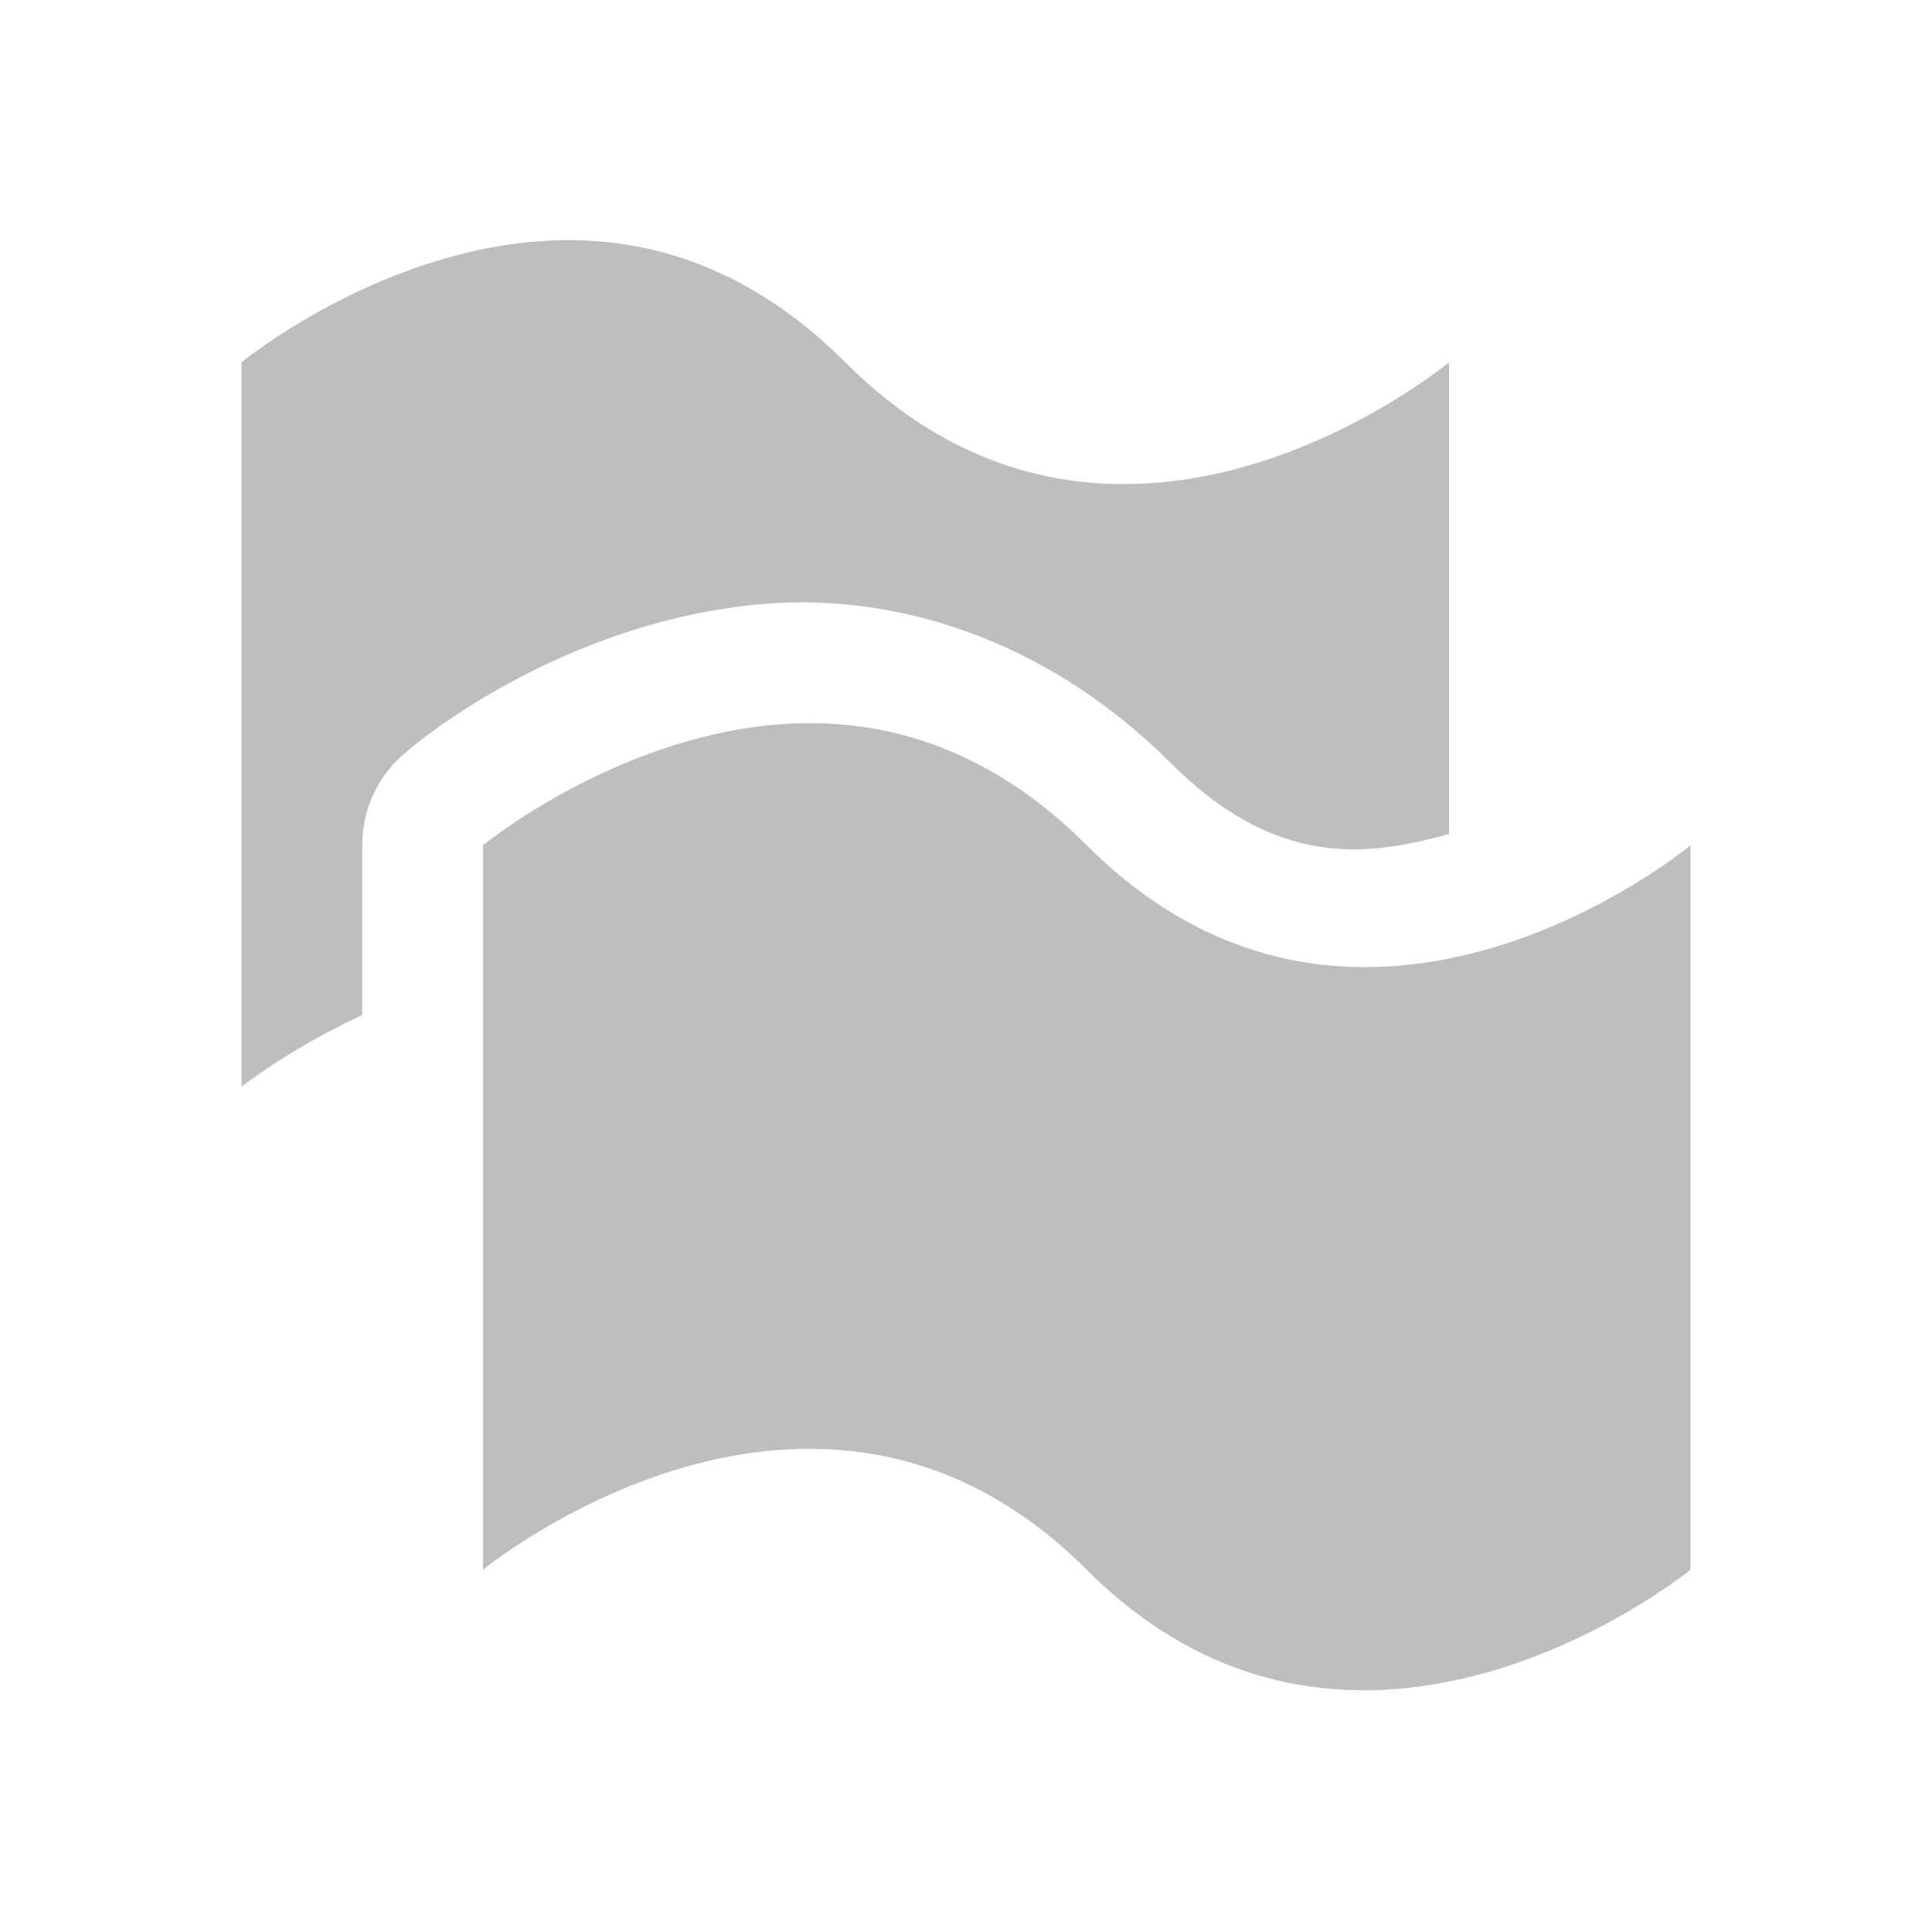 <svg width="16" height="16" version="1.1" xmlns="http://www.w3.org/2000/svg">
	<path d="M 4.438 2 C 3.083 2.111 2 3 2 3 L 2 9 C 2 9 2.398 8.684 3 8.406 L 3 7 C 2.999 6.696 3.137 6.408 3.375 6.219 C 3.375 6.219 4.602 5.142 6.344 5 C 7.391 4.915 8.65 5.275 9.688 6.312 C 10.542 7.167 11.275 7.111 12 6.906 L 12 3 C 12 3 9.271 5.271 7 3 C 6.151 2.151 5.25 1.934 4.438 2 z M 6.438 6 C 5.083 6.111 4 7 4 7 L 4 13 C 4 13 6.746 10.746 9 13 C 11.246 15.246 14 13 14 13 L 14 7 C 14 7 11.271 9.271 9 7 C 8.151 6.151 7.25 5.934 6.438 6 z " fill="#bebebe"/>
</svg>
